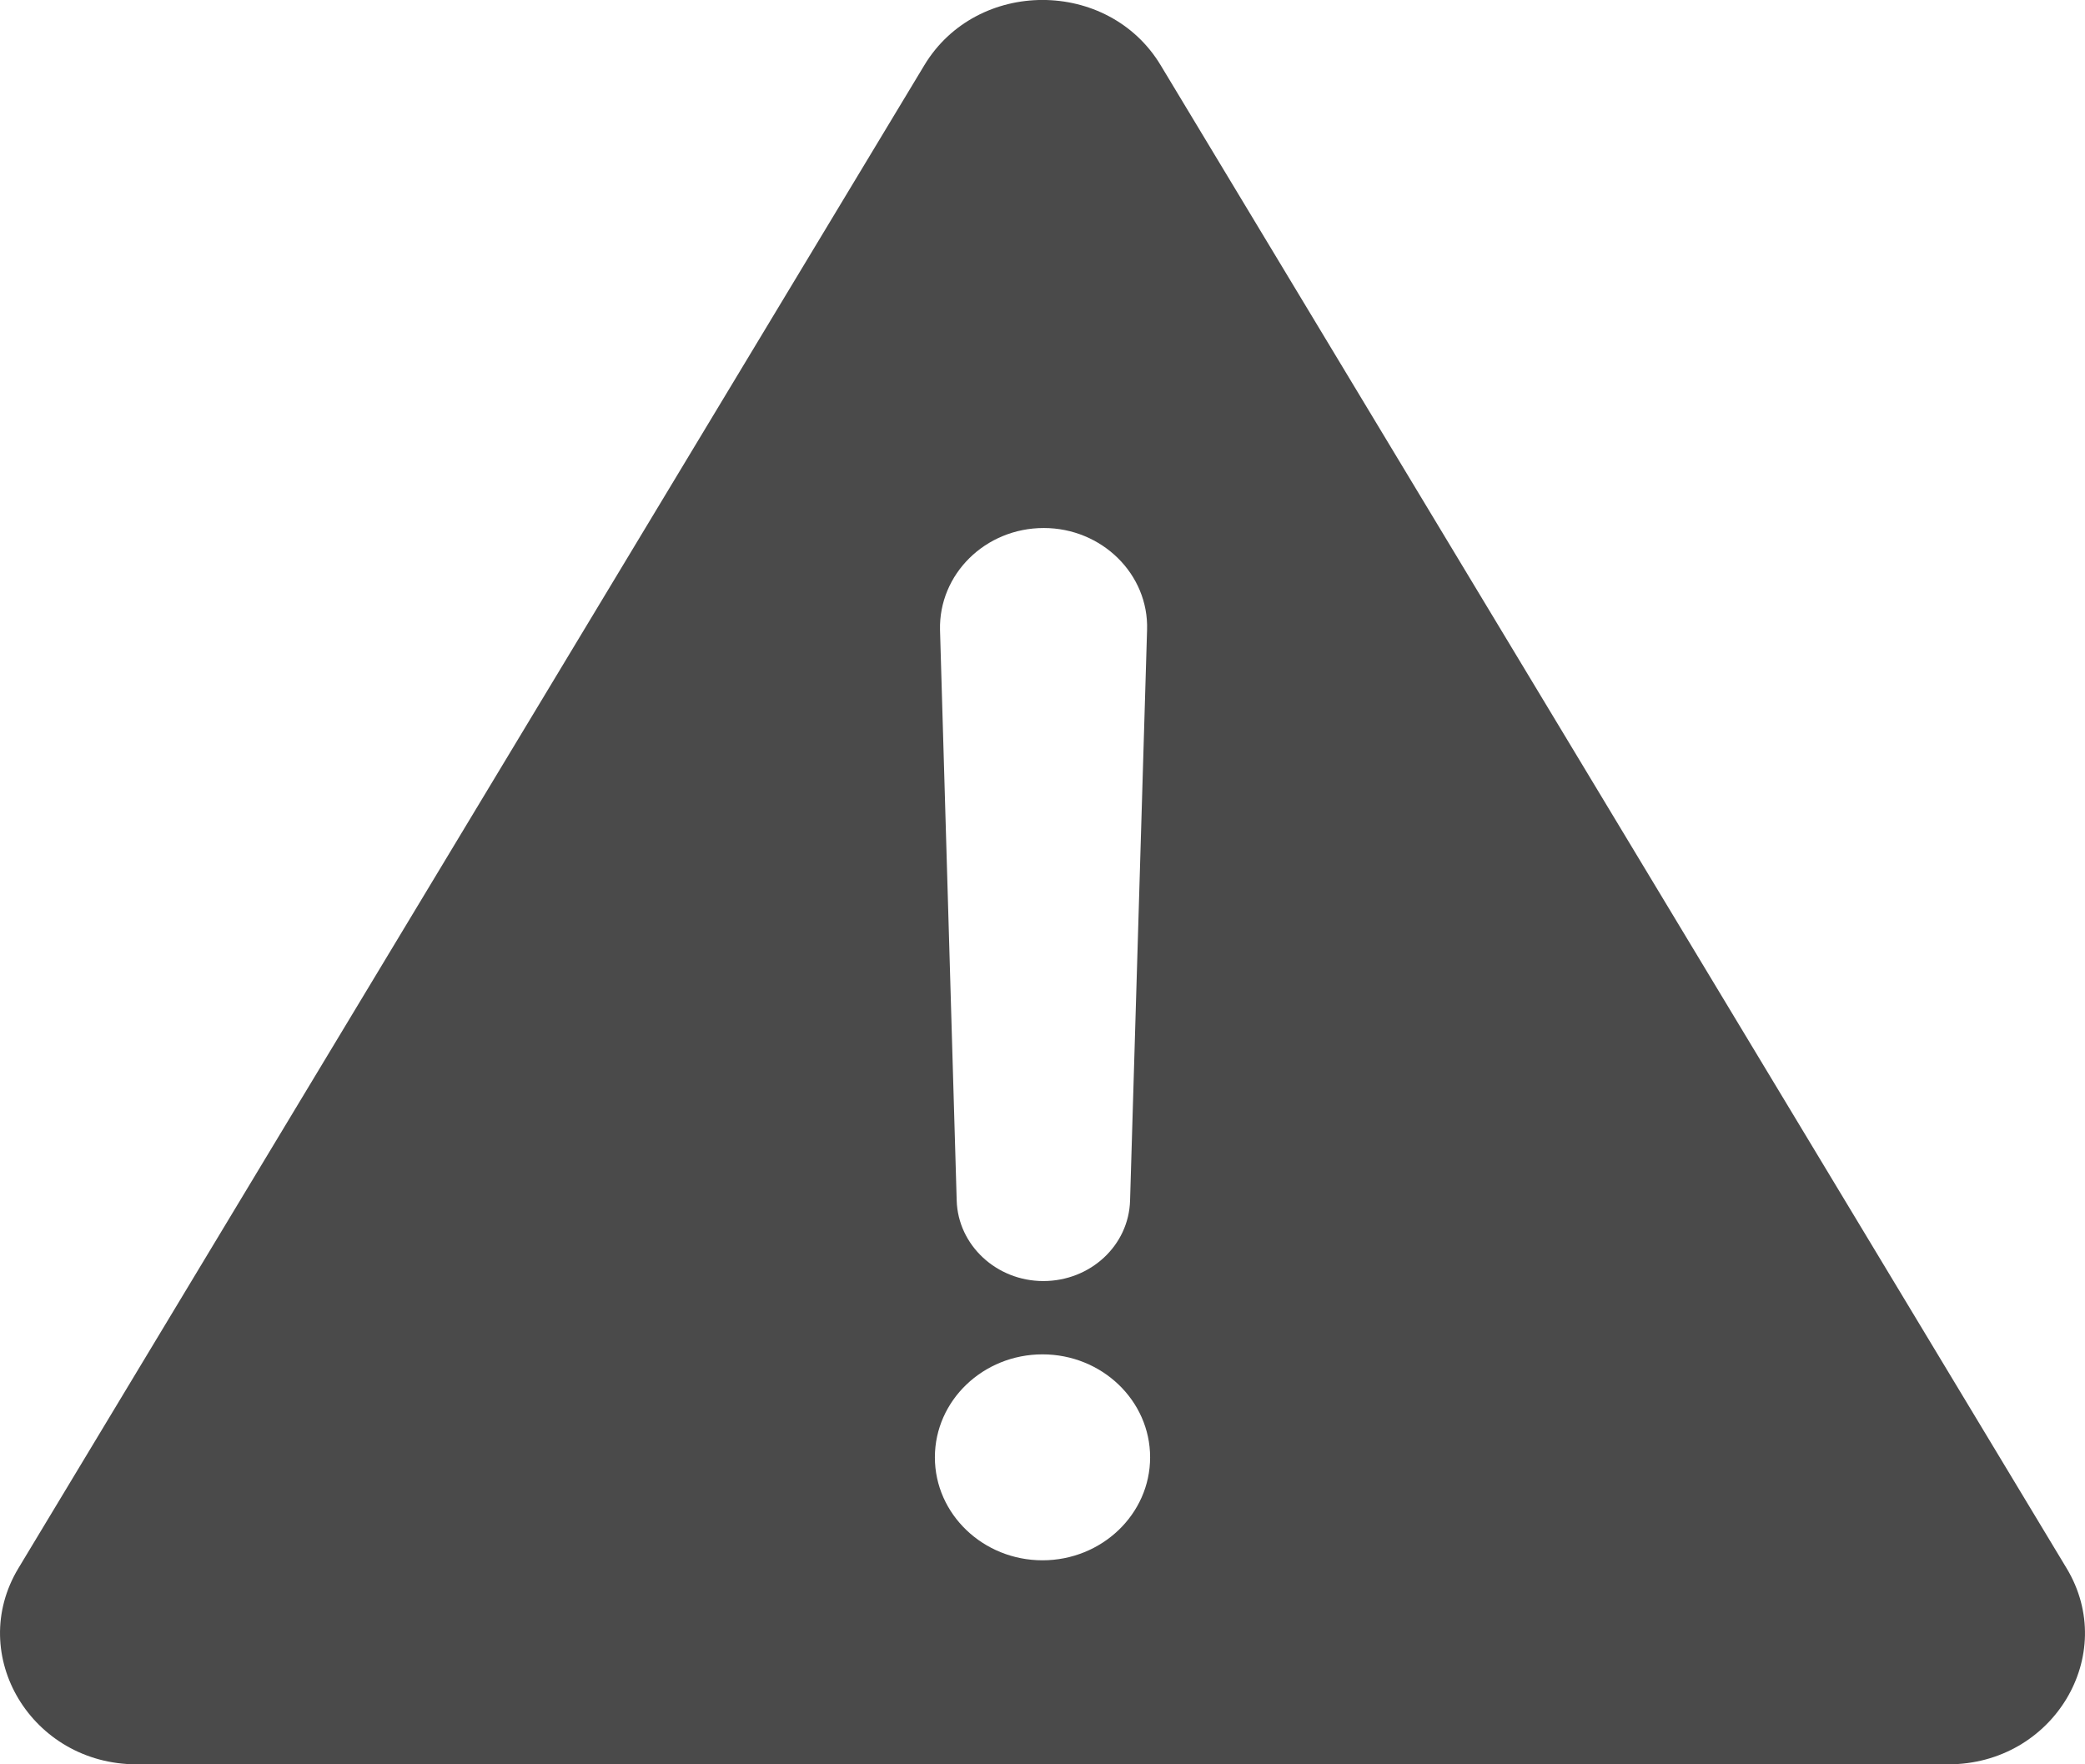 <?xml version="1.0" encoding="UTF-8"?>
<svg width="13px" height="11px" viewBox="0 0 13 11" version="1.1" xmlns="http://www.w3.org/2000/svg" xmlns:xlink="http://www.w3.org/1999/xlink">
    <!-- Generator: sketchtool 53.2 (72643) - https://sketchapp.com -->
    <title>291BC43A-767F-4CFE-923F-4CECF4C62FD5</title>
    <desc>Created with sketchtool.</desc>
    <g id="Style-Guide" stroke="none" stroke-width="1" fill="none" fill-rule="evenodd">
        <g id="style-guide" transform="translate(-609, -845)" fill="#4A4A4A">
            <g id="icons/subwindows/warning/active" transform="translate(609, 845)">
                <g id="warning-(1)">
                    <path d="M12.885,9.777 L7.237,0.407 C6.91,-0.136 6.09,-0.136 5.763,0.407 L0.115,9.777 C-0.212,10.319 0.198,11 0.852,11 L12.148,11 C12.802,11 13.212,10.319 12.885,9.777 Z M6.508,3.292 C6.87,3.292 7.163,3.58 7.152,3.927 L7.046,7.485 C7.038,7.766 6.798,7.987 6.505,7.987 C6.213,7.987 5.973,7.763 5.965,7.485 L5.861,3.927 C5.853,3.58 6.143,3.292 6.508,3.292 Z M6.5,9.728 C6.13,9.728 5.829,9.44 5.829,9.086 C5.829,8.732 6.13,8.444 6.5,8.444 C6.87,8.444 7.171,8.732 7.171,9.086 C7.171,9.44 6.87,9.728 6.5,9.728 Z" id="Shape" fill-rule="nonzero"></path>
                </g>
            </g>
        </g>
    </g>
</svg>
